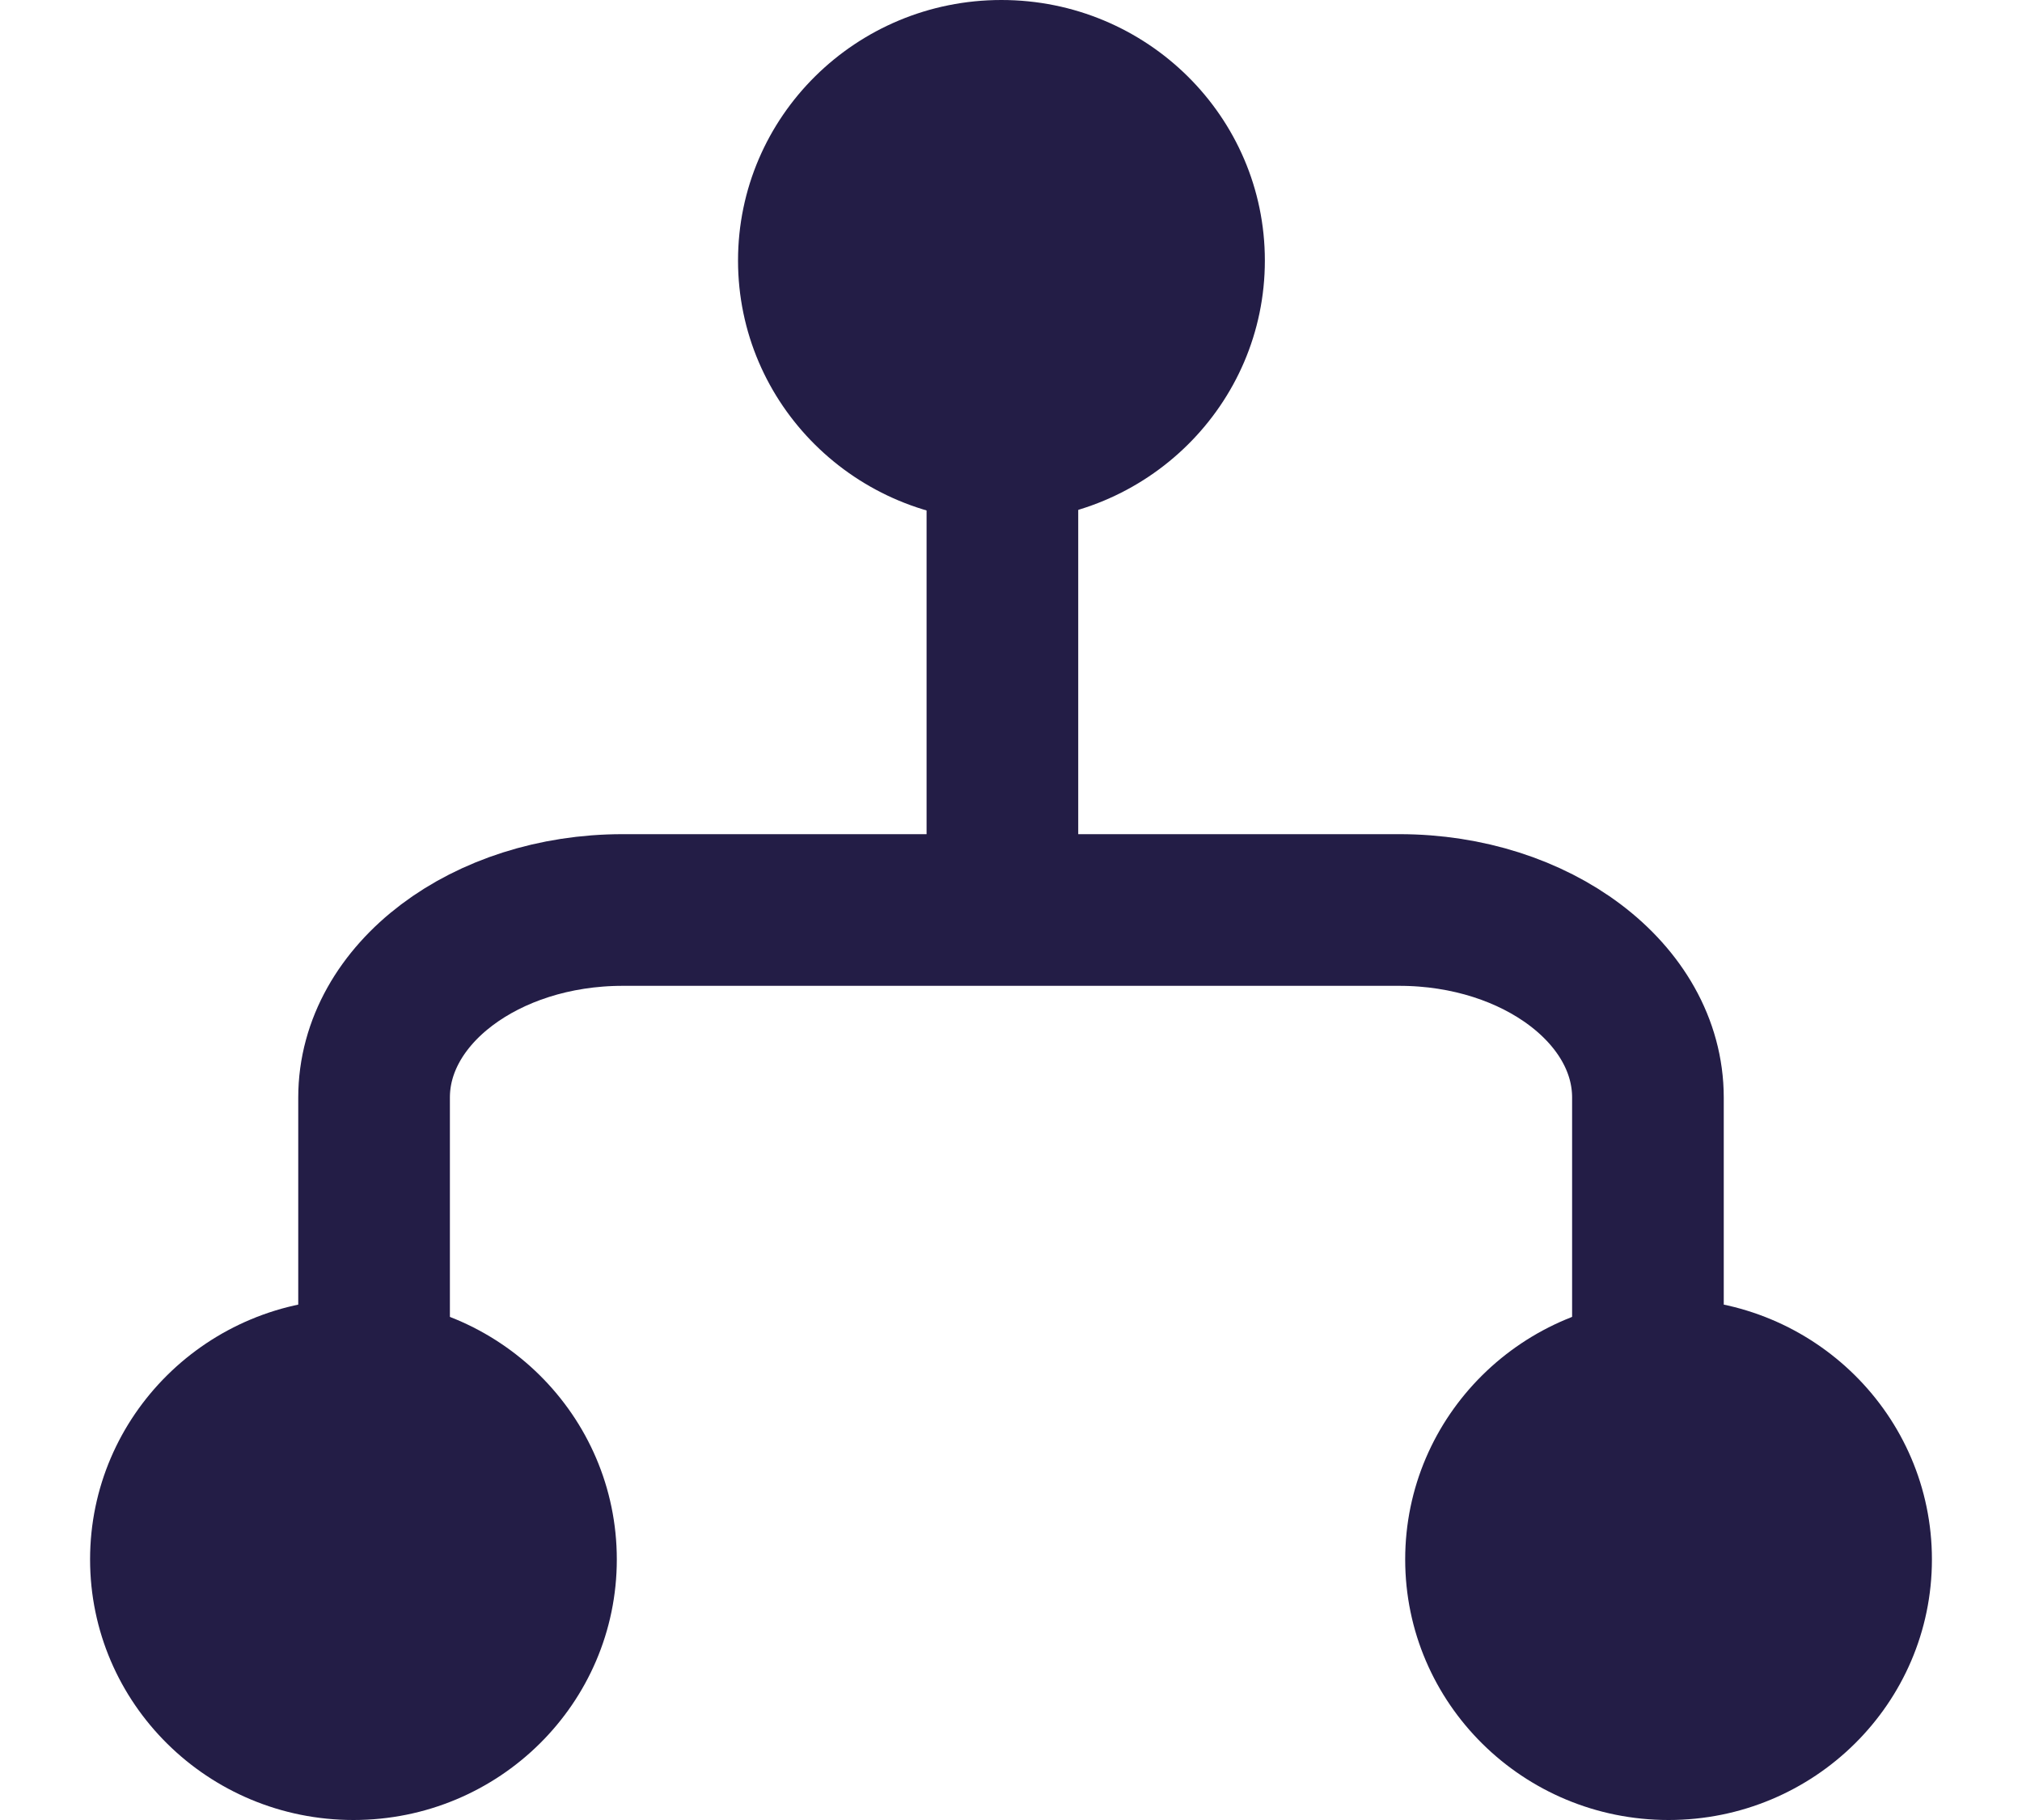 <svg xmlns="http://www.w3.org/2000/svg" width="20" height="18" viewBox="0 0 20 18" fill="none">
  <path d="M16.504 18C17.943 18 19.109 16.846 19.109 15.423C19.109 14 17.943 12.846 16.504 12.846C15.065 12.846 13.899 14 13.899 15.423C13.899 16.846 15.065 18 16.504 18Z" fill="#231D46"/>
  <path d="M3.496 18C4.935 18 6.101 16.846 6.101 15.423C6.101 14 4.935 12.846 3.496 12.846C2.057 12.846 0.891 14 0.891 15.423C0.891 16.846 2.057 18 3.496 18Z" fill="#231D46"/>
  <path d="M9.905 5.154C11.344 5.154 12.511 4 12.511 2.577C12.511 1.154 11.344 0 9.905 0C8.466 0 7.3 1.154 7.3 2.577C7.3 4 8.466 5.154 9.905 5.154Z" fill="#231D46"/>
  <path d="M3.7 14.4V10.855C3.7 9.83 4.801 9 6.159 9H13.841C15.199 9 16.3 9.83 16.3 10.855V14.4" stroke="#231D46" stroke-width="1.5" stroke-miterlimit="10"/>
  <path d="M9.915 3.522V9.127" stroke="#231D46" stroke-width="1.5" stroke-miterlimit="10"/>
</svg>